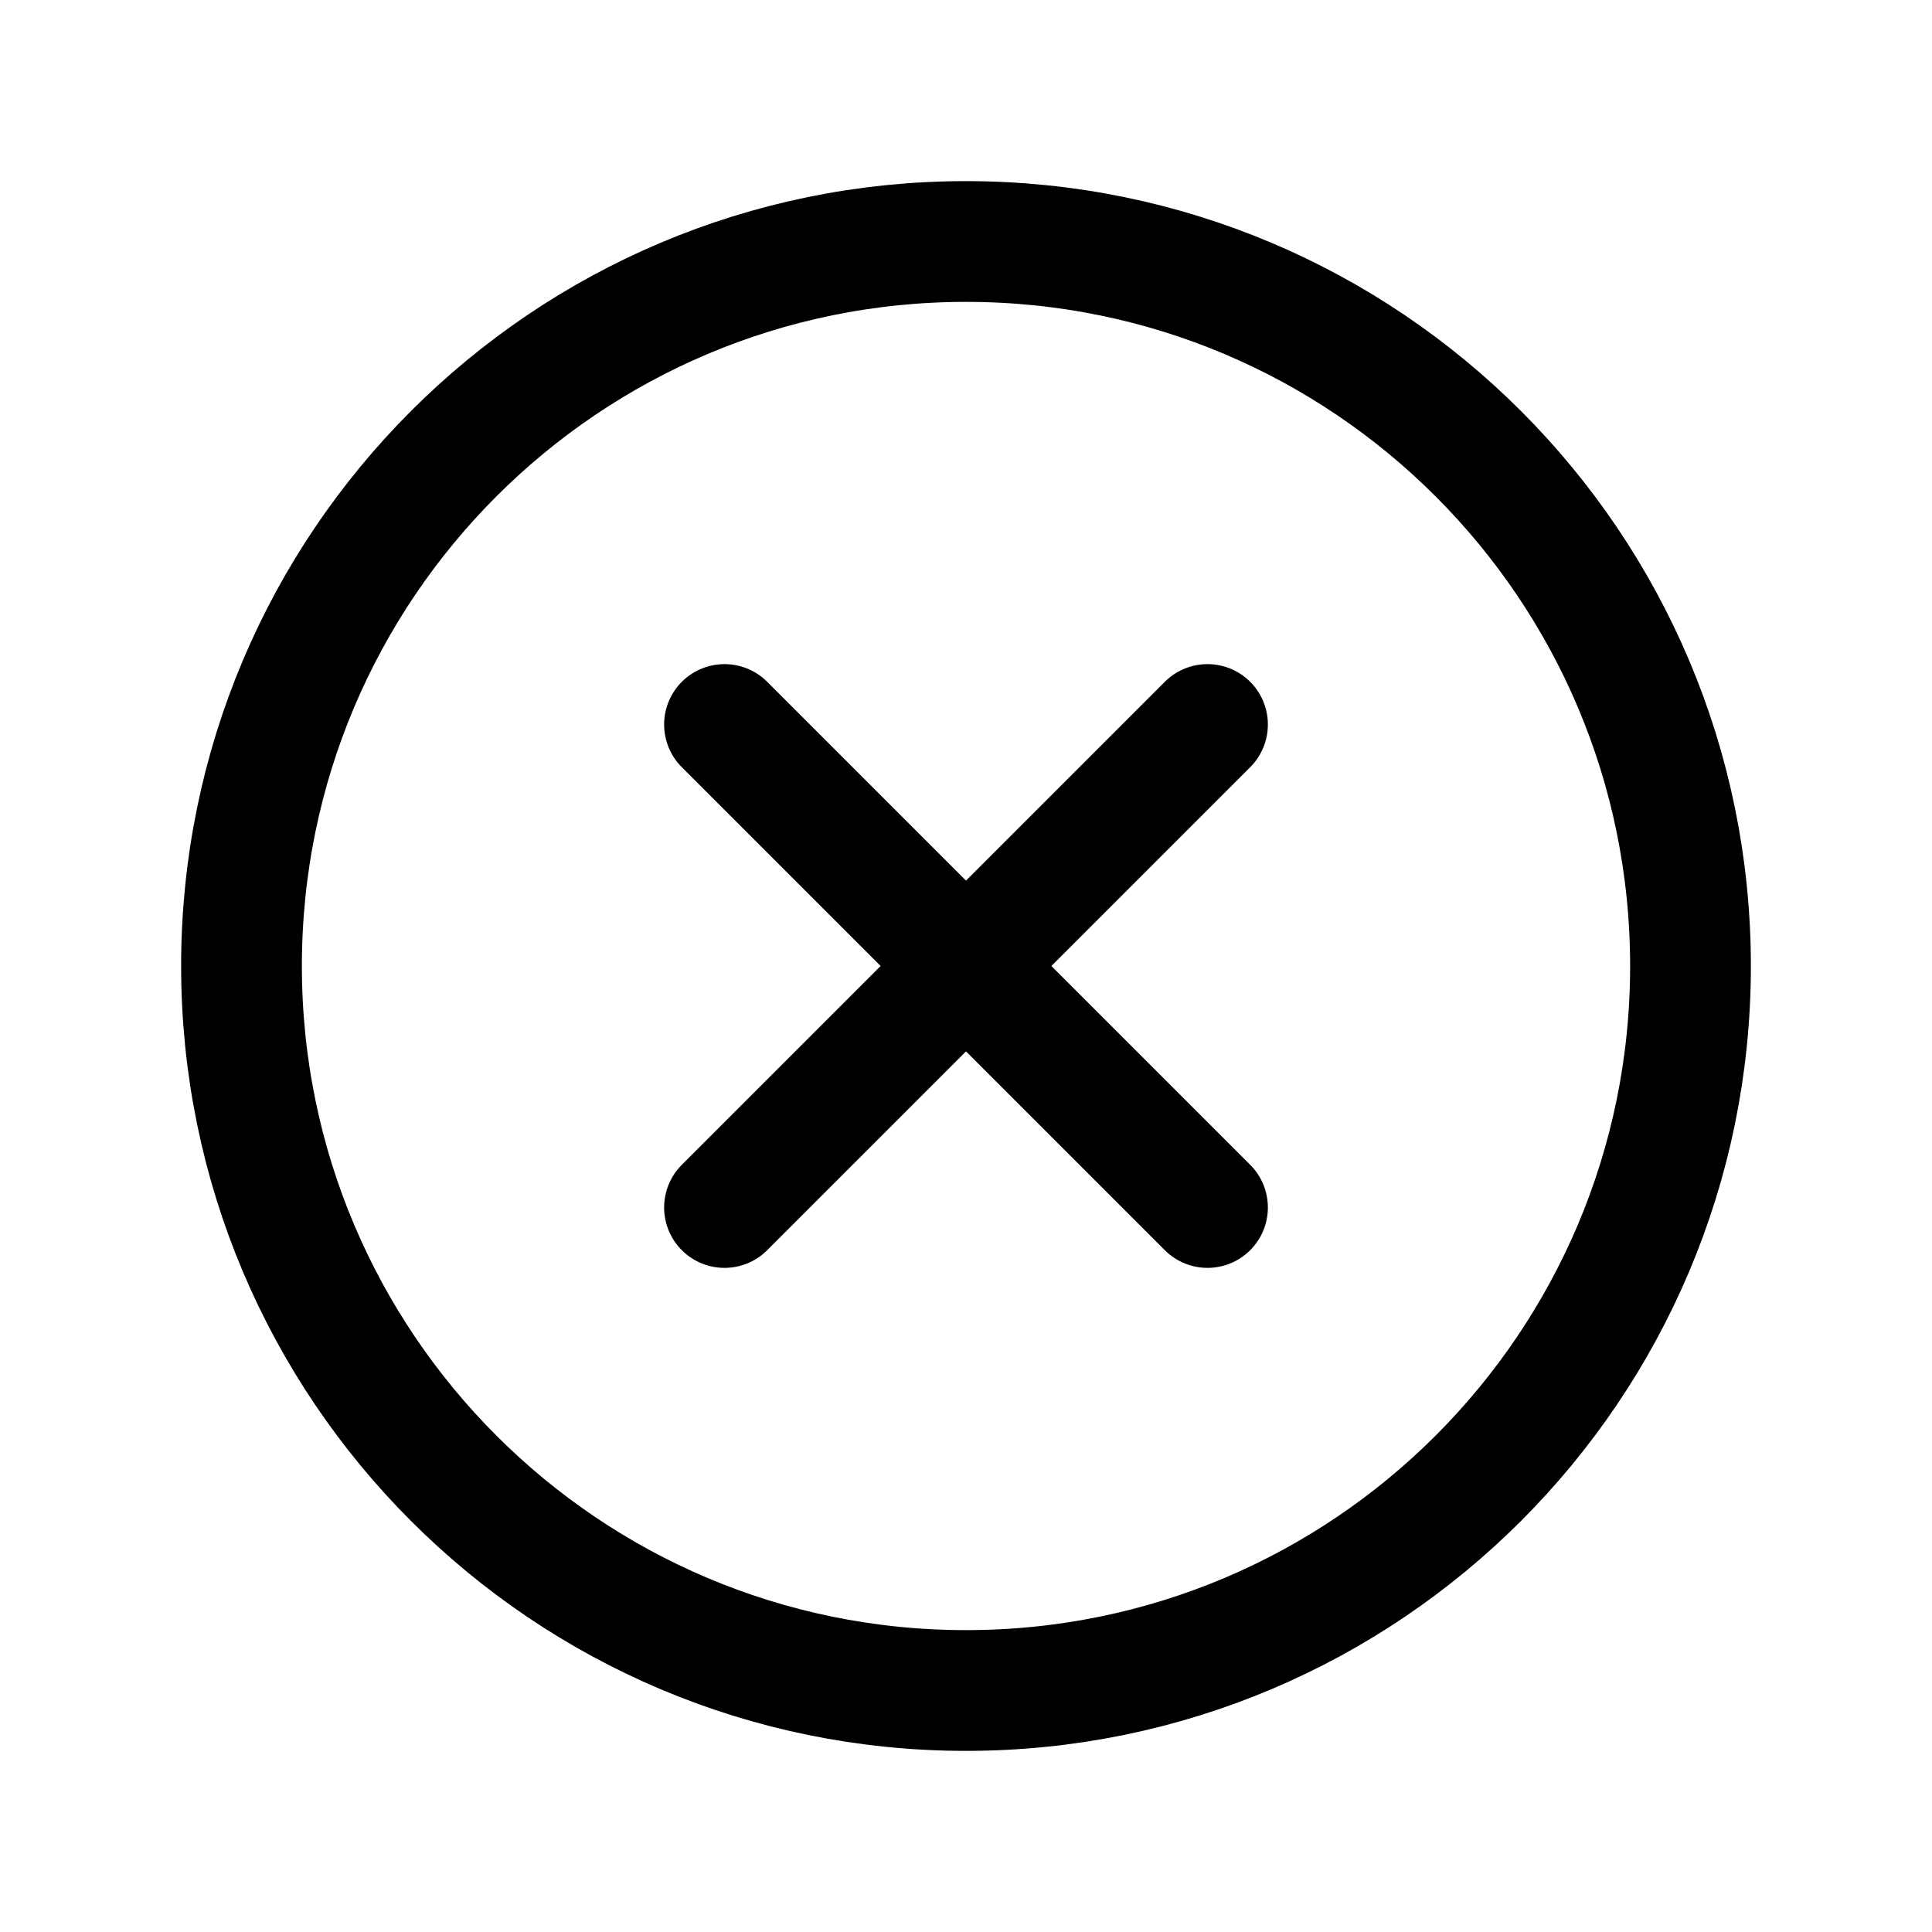 <svg width="28" height="28" viewBox="0 0 28 28" fill="none" xmlns="http://www.w3.org/2000/svg">
<g clip-path="url(#clip0_8373_57588)">
<path d="M17.5 10.5L10.5 17.5" stroke="black" stroke-width="1.75" stroke-linecap="round" stroke-linejoin="round"/>
<path d="M10.5 10.5L17.5 17.5" stroke="black" stroke-width="1.75" stroke-linecap="round" stroke-linejoin="round"/>
<path d="M14 24.5C19.799 24.5 24.5 19.799 24.5 14C24.5 8.201 19.799 3.5 14 3.5C8.201 3.5 3.5 8.201 3.5 14C3.5 19.799 8.201 24.5 14 24.5Z" stroke="black" stroke-width="1.75" stroke-linecap="round" stroke-linejoin="round"/>
</g>
<defs>
<clipPath id="clip0_8373_57588">
<rect width="28" height="28" fill="white"/>
</clipPath>
</defs>
</svg>
